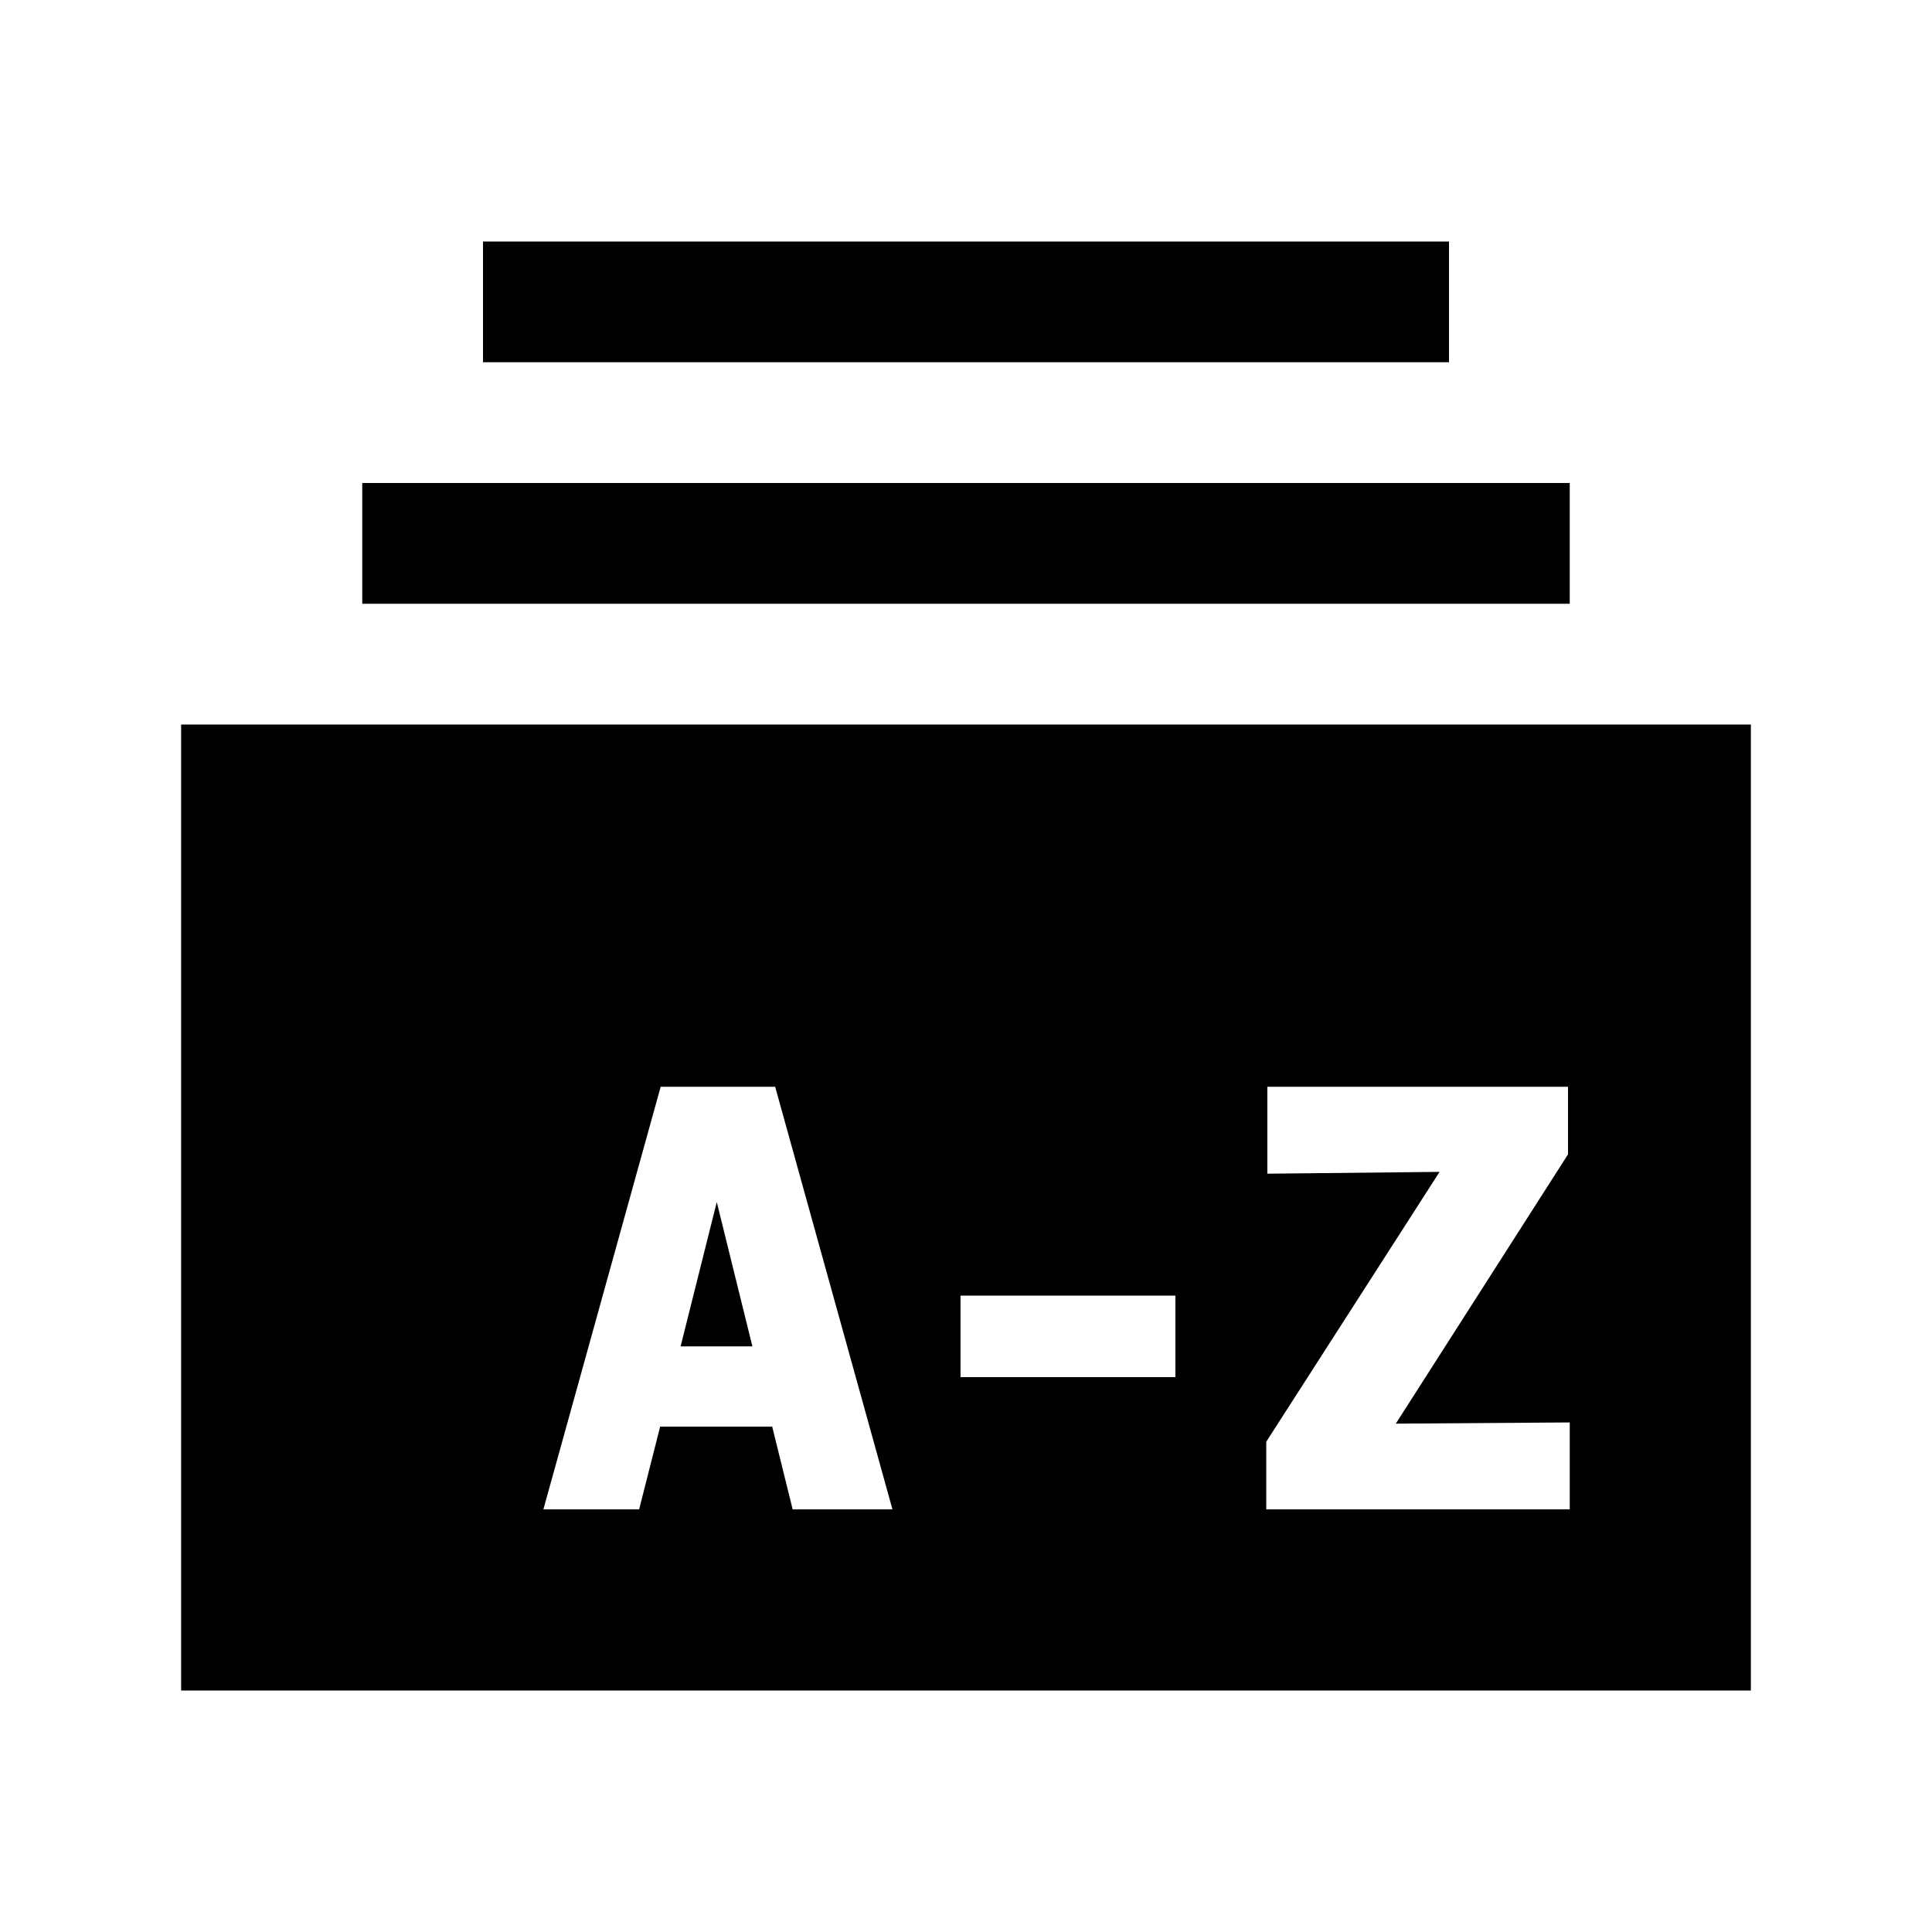 <svg width="32" height="32" viewBox="0 0 32 32" fill="none" xmlns="http://www.w3.org/2000/svg">
<rect width="32" height="32" fill="white"/>
<path d="M29 28H3V12H29V28ZM10.943 18L9 25H10.586L10.934 23.63H12.79L13.129 25H14.782L12.839 18H10.943ZM20.991 18V19.44L23.844 19.41L20.973 23.88V25H26V23.56L23.119 23.58L25.971 19.12V18H20.991ZM15.909 21.46V22.81H19.468V21.46H15.909ZM12.462 22.3H11.273L11.872 19.91L12.462 22.3ZM26 10H6V8H26V10ZM24 6H8V4H24V6Z" fill="black"/>
</svg>
